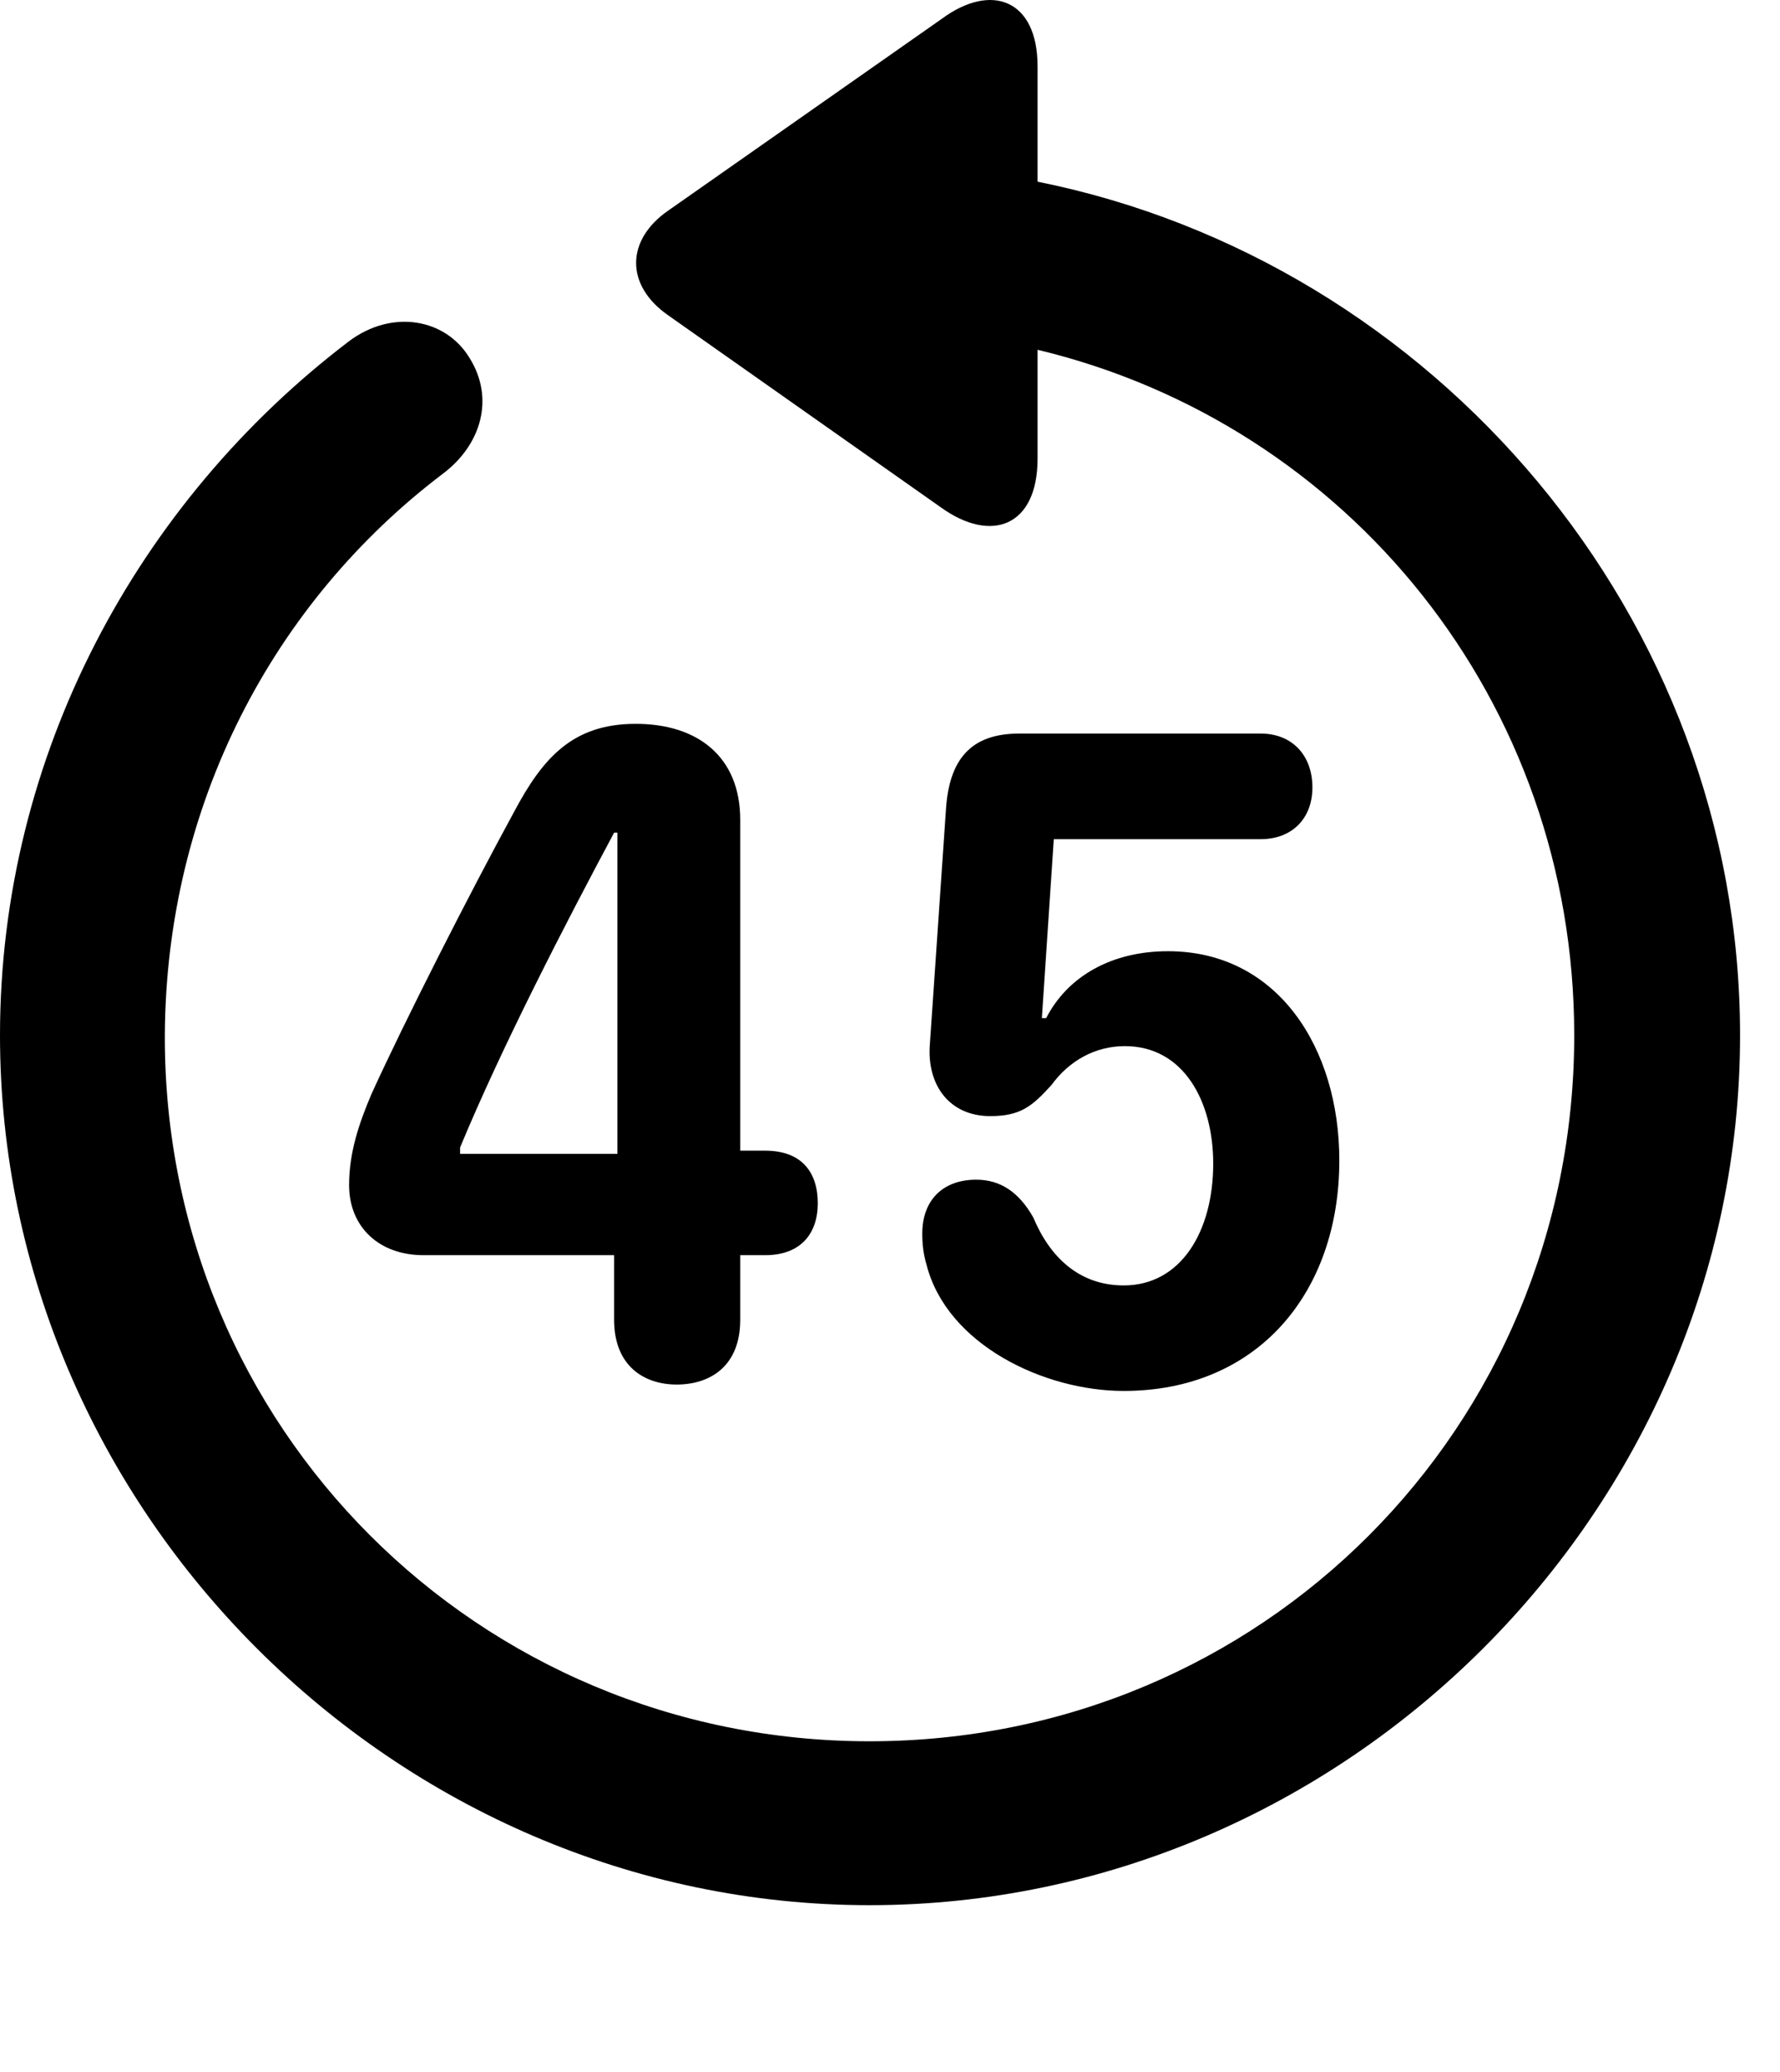 <svg version="1.1" xmlns="http://www.w3.org/2000/svg" xmlns:xlink="http://www.w3.org/1999/xlink" width="16.133" height="18.77" viewBox="0 0 16.133 18.77">
 <g>
  <rect height="18.77" opacity="0" width="16.133" x="0" y="0"/>
  <path d="M0 9.38C0 13.687 3.584 17.261 7.881 17.261C12.188 17.261 15.771 13.687 15.771 9.38C15.771 5.591 12.998 2.368 9.404 1.646L9.404 0.601C9.404-0.005 8.984-0.161 8.535 0.171L6.055 1.909C5.674 2.173 5.664 2.583 6.055 2.856L8.525 4.595C8.984 4.927 9.404 4.771 9.404 4.155L9.404 3.169C12.217 3.843 14.268 6.353 14.268 9.38C14.268 12.935 11.435 15.776 7.881 15.776C4.336 15.776 1.484 12.935 1.494 9.38C1.504 7.29 2.48 5.454 4.014 4.292C4.365 4.028 4.482 3.608 4.258 3.247C4.043 2.886 3.555 2.798 3.164 3.091C1.25 4.546 0 6.841 0 9.38Z" fill="currentColor"/>
  <path d="M6.133 12.544C6.436 12.544 6.709 12.378 6.709 11.958L6.709 11.372L6.934 11.372C7.275 11.372 7.412 11.157 7.412 10.903C7.412 10.62 7.266 10.425 6.934 10.425L6.709 10.425L6.709 7.427C6.709 6.86 6.328 6.558 5.762 6.558C5.195 6.558 4.922 6.86 4.658 7.358C4.248 8.11 3.672 9.243 3.369 9.907C3.252 10.181 3.164 10.444 3.164 10.737C3.164 11.118 3.438 11.372 3.838 11.372L5.566 11.372L5.566 11.958C5.566 12.378 5.84 12.544 6.133 12.544ZM5.596 10.454L4.17 10.454L4.17 10.396C4.551 9.478 5.127 8.364 5.566 7.544L5.596 7.544ZM10.185 12.602C11.396 12.602 12.139 11.714 12.139 10.513C12.139 9.497 11.582 8.618 10.586 8.618C10.078 8.618 9.678 8.843 9.482 9.224L9.443 9.224L9.551 7.603L11.426 7.603C11.709 7.603 11.895 7.417 11.895 7.134C11.895 6.841 11.709 6.646 11.426 6.646L9.238 6.646C8.799 6.646 8.604 6.88 8.574 7.329L8.428 9.458C8.398 9.829 8.604 10.112 8.975 10.112C9.248 10.112 9.355 10.024 9.531 9.829C9.688 9.614 9.922 9.478 10.195 9.478C10.732 9.478 10.996 9.985 10.996 10.542C10.996 11.157 10.703 11.646 10.185 11.646C9.775 11.646 9.512 11.382 9.365 11.03C9.238 10.806 9.072 10.688 8.848 10.688C8.545 10.688 8.359 10.874 8.359 11.177C8.359 11.274 8.369 11.362 8.398 11.46C8.584 12.183 9.463 12.602 10.185 12.602Z" fill="currentColor"/>
 </g>
</svg>
